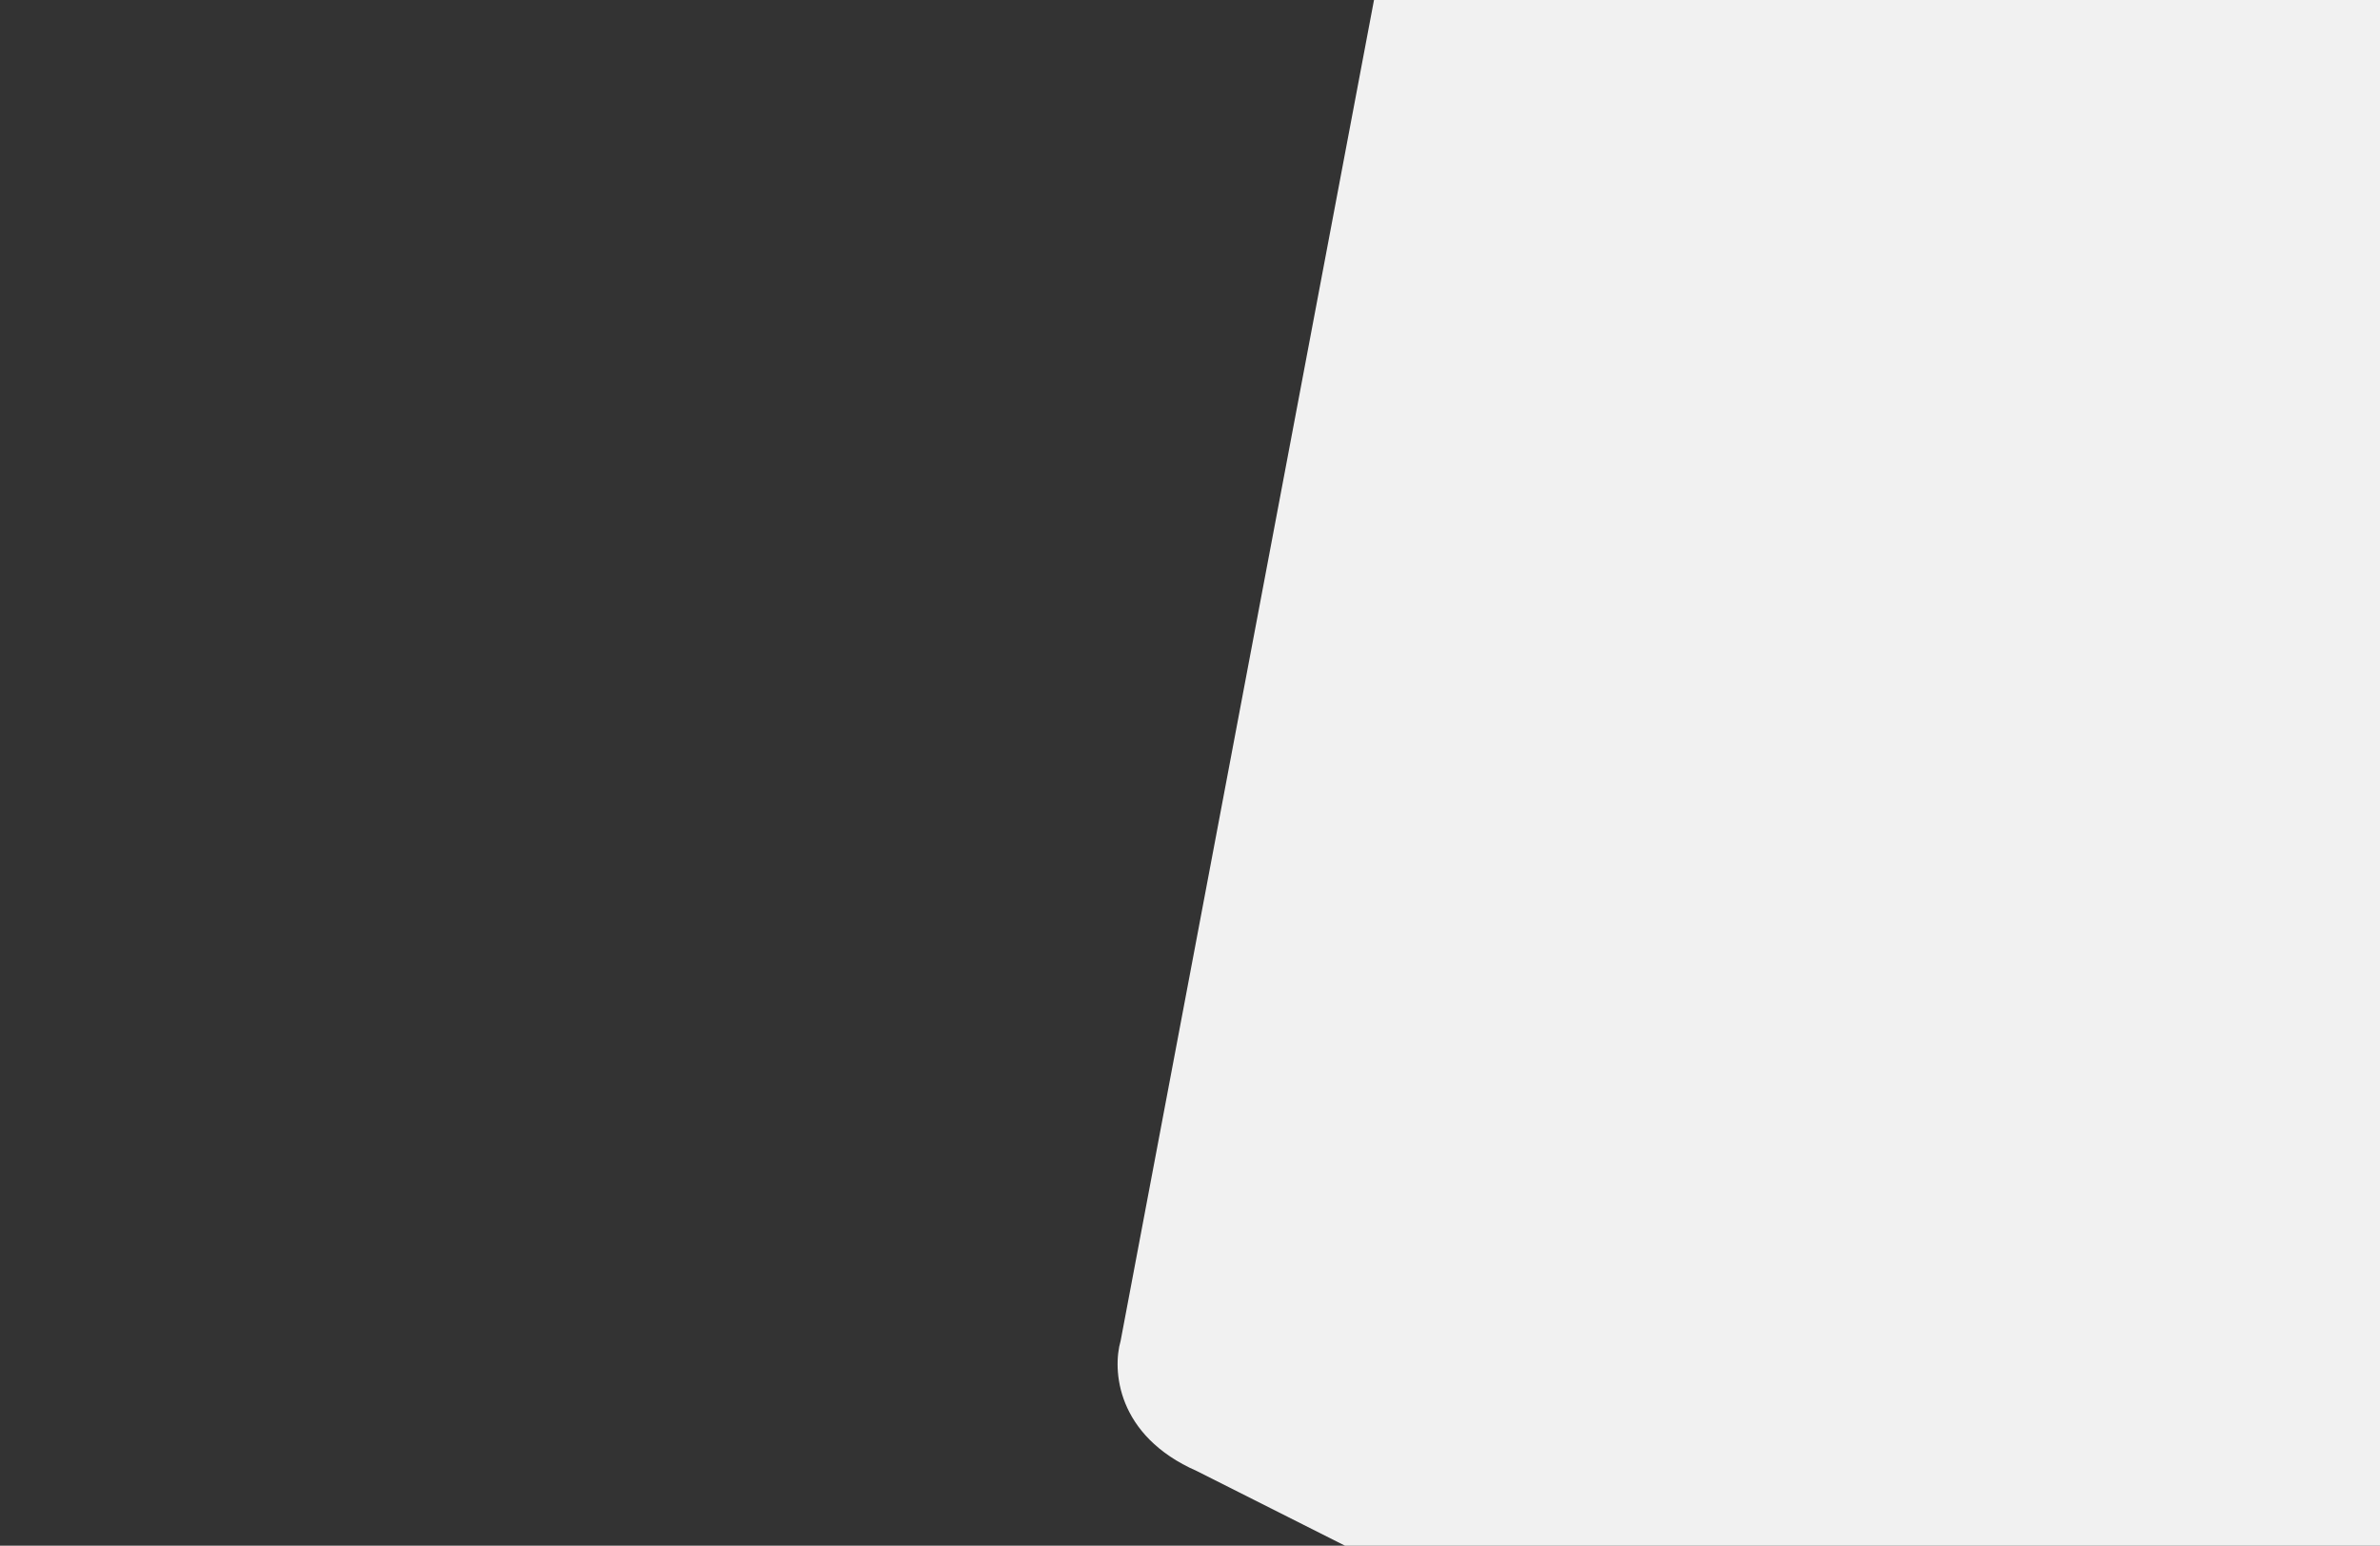 <svg width="1512" height="982" viewBox="0 0 1512 982" fill="none" xmlns="http://www.w3.org/2000/svg">
<rect x="0" y="0" width="1512" height="982" fill="#333333" stroke="none"/>
<g clip-path="url(#clip0_248_23558)">
<path d="M760.451 934.629C709.013 912.083 706.667 870.068 711.924 851.879L872.934 -0.201H1512V982H854.47L760.451 934.629Z" fill="white" fill-opacity="0.93"/>
</g>
<defs>
<clipPath id="clip0_248_23558">
<rect width="1512" height="982" fill="white"/>
</clipPath>
</defs>
</svg>
